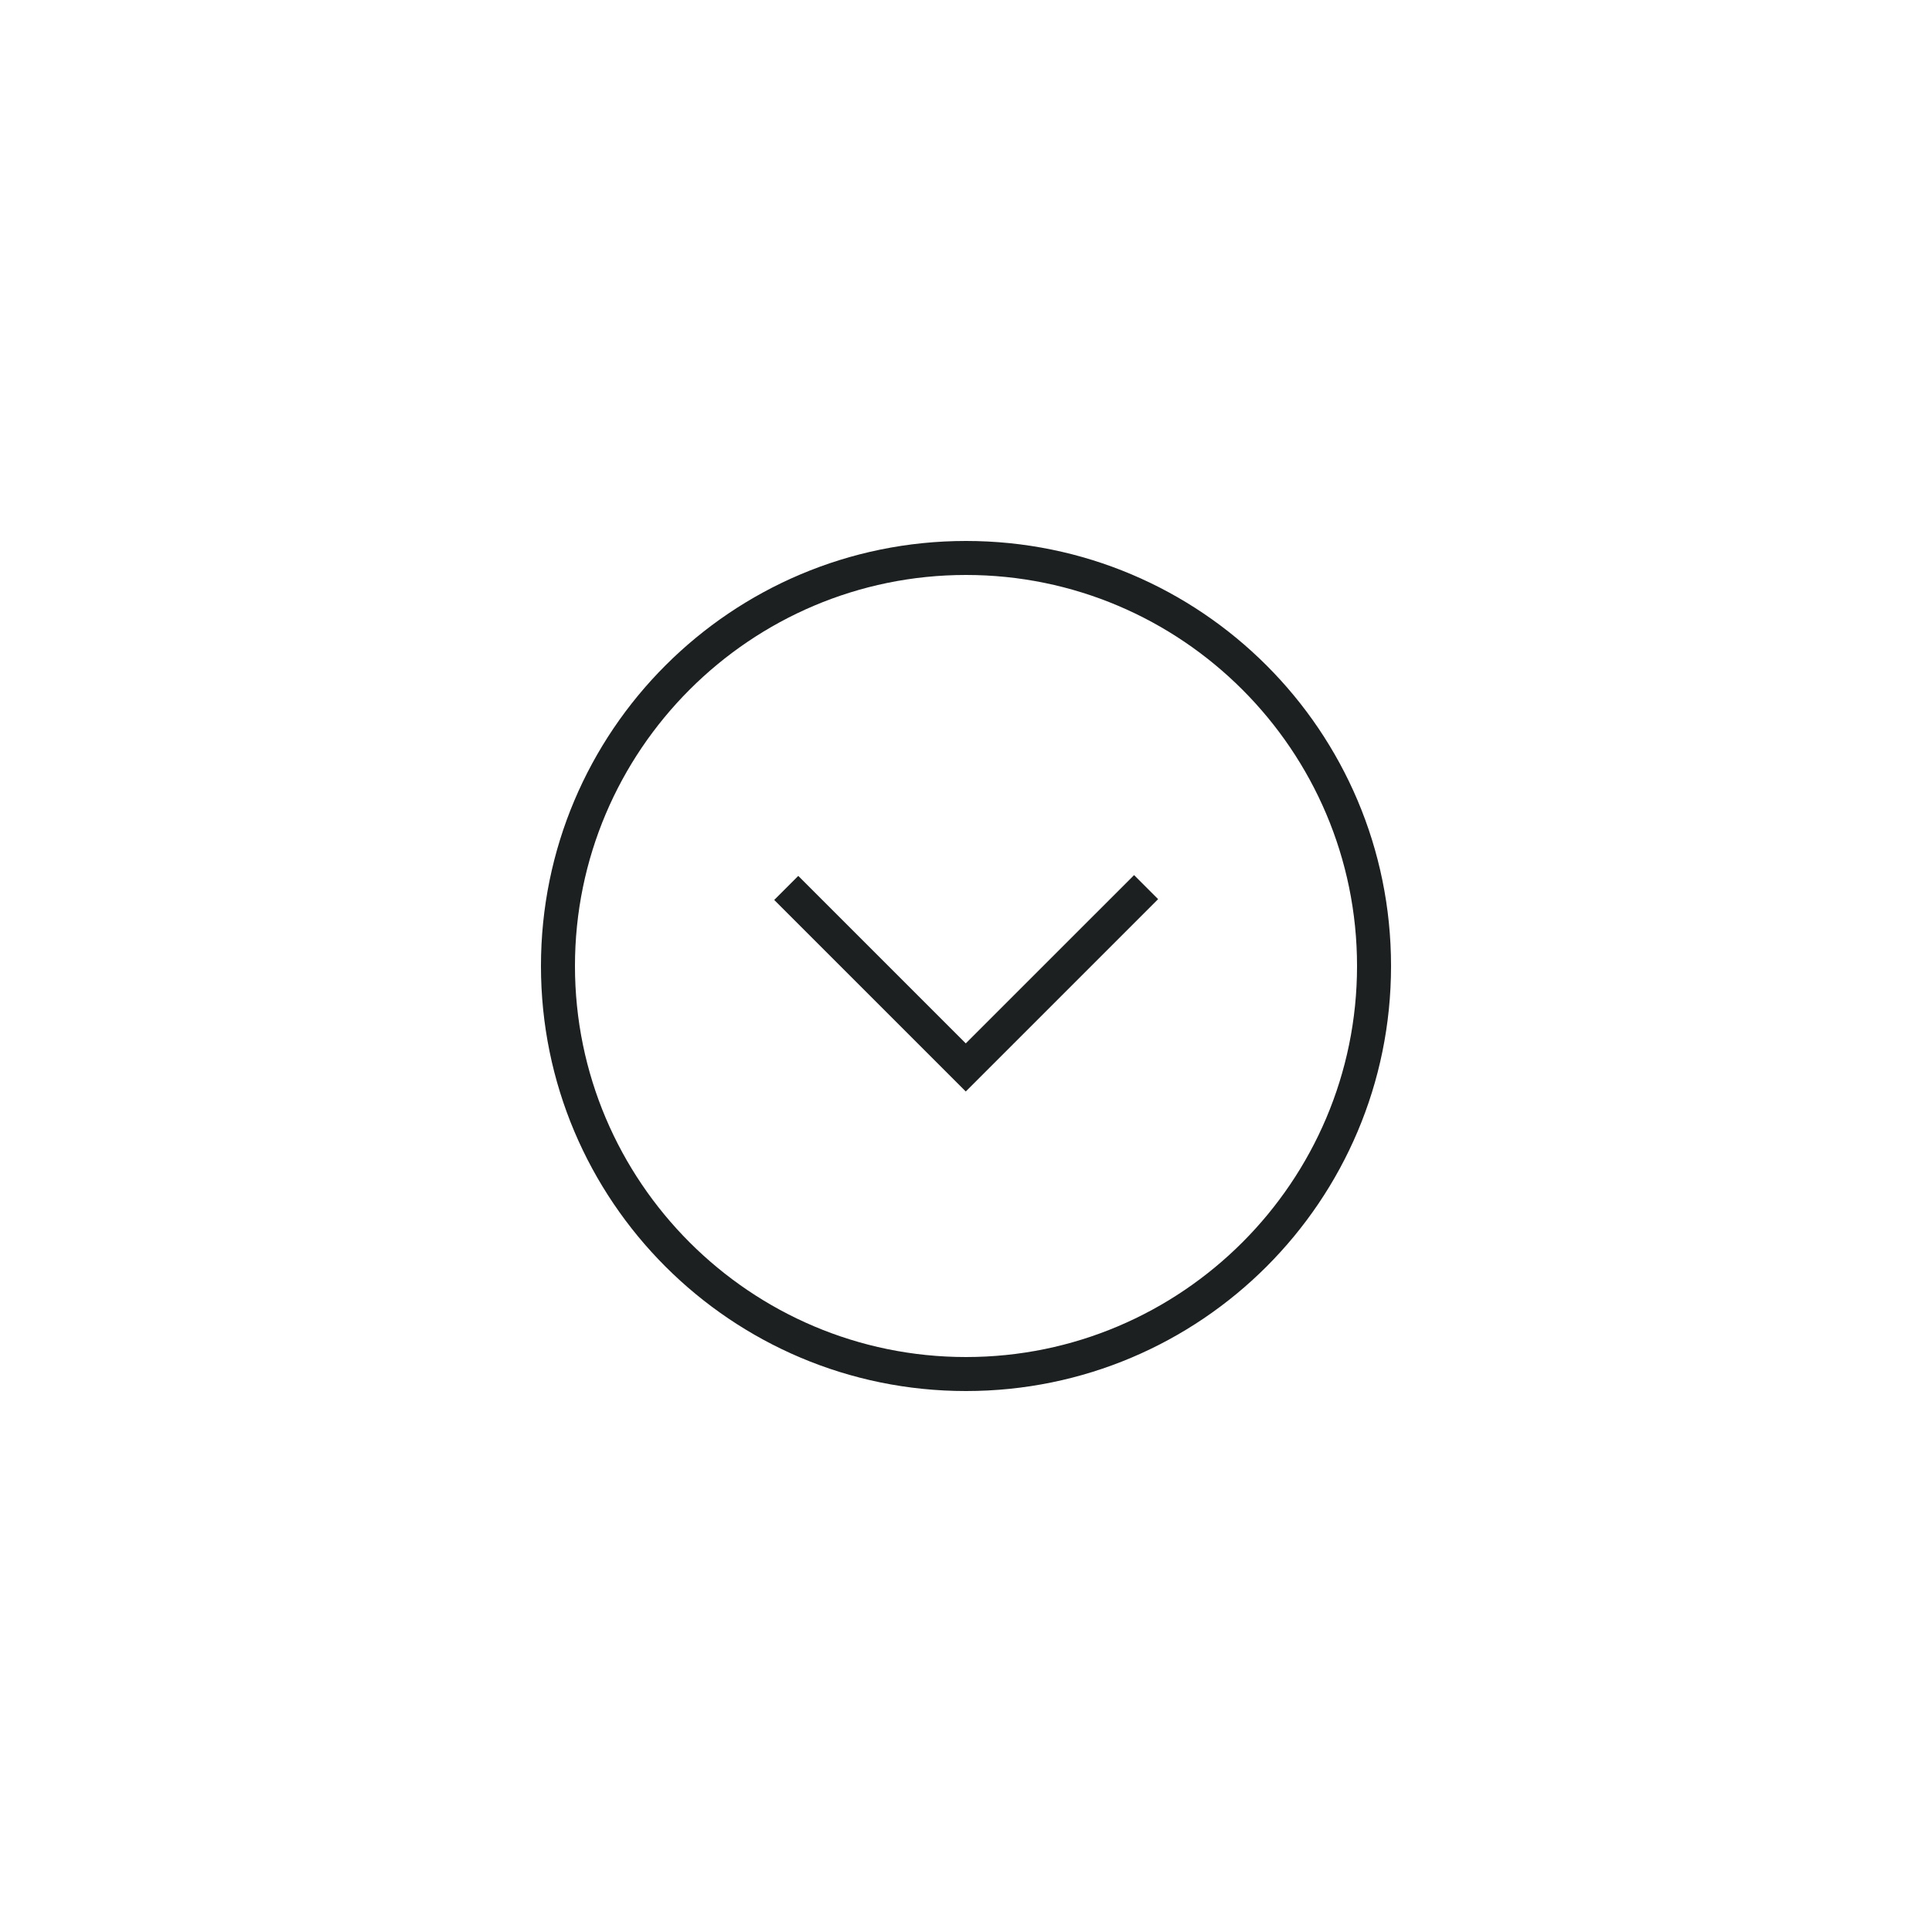<?xml version="1.0" encoding="utf-8"?>
<!-- Generator: Adobe Illustrator 17.1.0, SVG Export Plug-In . SVG Version: 6.00 Build 0)  -->
<!DOCTYPE svg PUBLIC "-//W3C//DTD SVG 1.1//EN" "http://www.w3.org/Graphics/SVG/1.1/DTD/svg11.dtd">
<svg version="1.1" id="Layer_1" xmlns="http://www.w3.org/2000/svg" xmlns:xlink="http://www.w3.org/1999/xlink" x="0px" y="0px"
	 viewBox="0 0 100 100" enable-background="new 0 0 100 100" xml:space="preserve">
<g>
	<path fill="#1C2021" d="M50,28c-12.152,0-22,9.848-22,22s9.848,22,22,22s22-9.848,22-22S62.152,28,50,28z M50,70.24
		c-11.16,0-20.24-9.08-20.24-20.24c0-11.16,9.08-20.24,20.24-20.24S70.24,38.84,70.24,50C70.24,61.16,61.16,70.24,50,70.24z"/>
	<polygon fill="#1C2021" points="48.744,55.251 49.988,56.495 51.232,55.251 53.303,53.181 59.944,46.539 58.7,45.295 
		49.988,54.006 41.318,45.336 40.073,46.581 45.043,51.55 	"/>
</g>
</svg>
